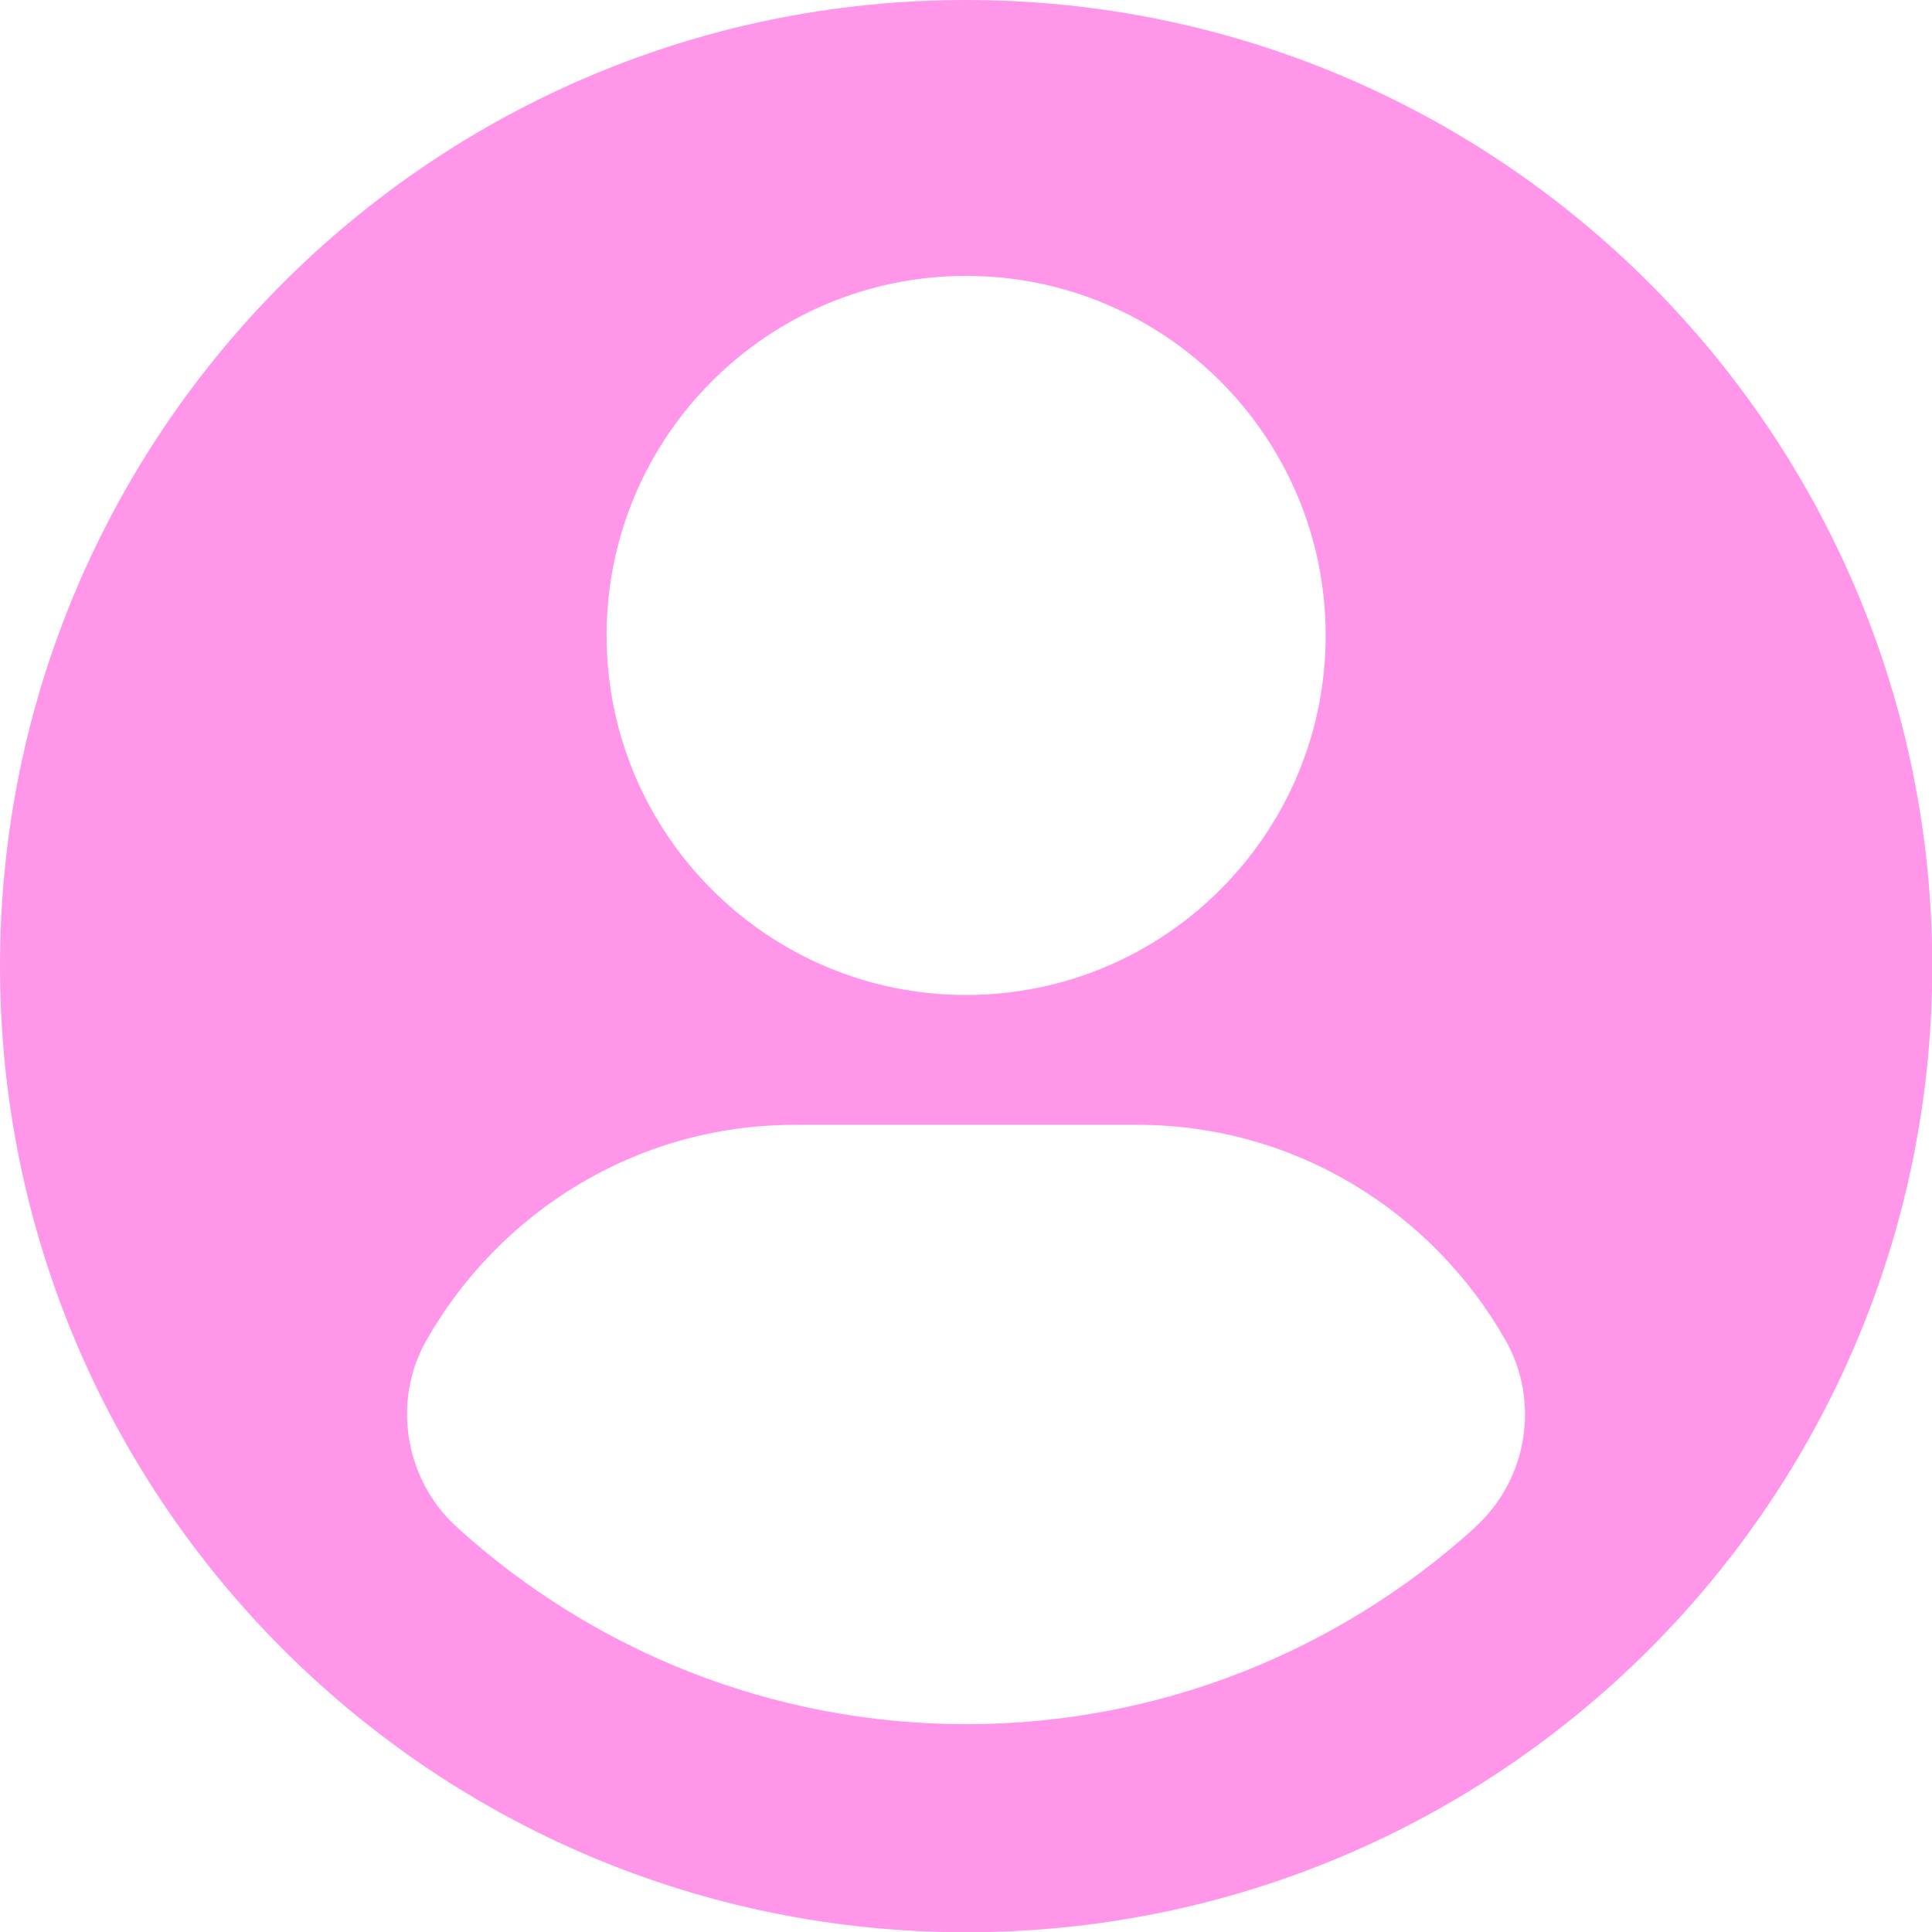 <?xml version="1.0" encoding="UTF-8"?>
<svg id="_Слой_2" data-name="Слой 2" xmlns="http://www.w3.org/2000/svg" width="74.37" height="74.37" viewBox="0 0 74.37 74.37">
  <defs>
    <style>
      .cls-1 {
        fill: #ff96ea;
      }
    </style>
  </defs>
  <g id="user">
    <path id="user-2" data-name="user" class="cls-1" d="m37.19,0C16.65,0,0,16.65,0,37.19s16.65,37.19,37.19,37.19,37.19-16.65,37.19-37.19S57.72,0,37.19,0Zm0,10.62c7.64,0,13.84,6.2,13.84,13.84s-6.2,13.84-13.84,13.84-13.84-6.2-13.84-13.84,6.2-13.84,13.84-13.84Zm19.61,48.16c-5.19,4.71-12.07,7.59-19.61,7.59s-14.43-2.88-19.61-7.59c-1.99-1.81-2.5-4.82-1.18-7.16,2.8-4.95,8.1-8.32,14.17-8.32h13.23c6.07,0,11.37,3.37,14.17,8.32,1.32,2.35.82,5.35-1.18,7.16Z"/>
  </g>
</svg>